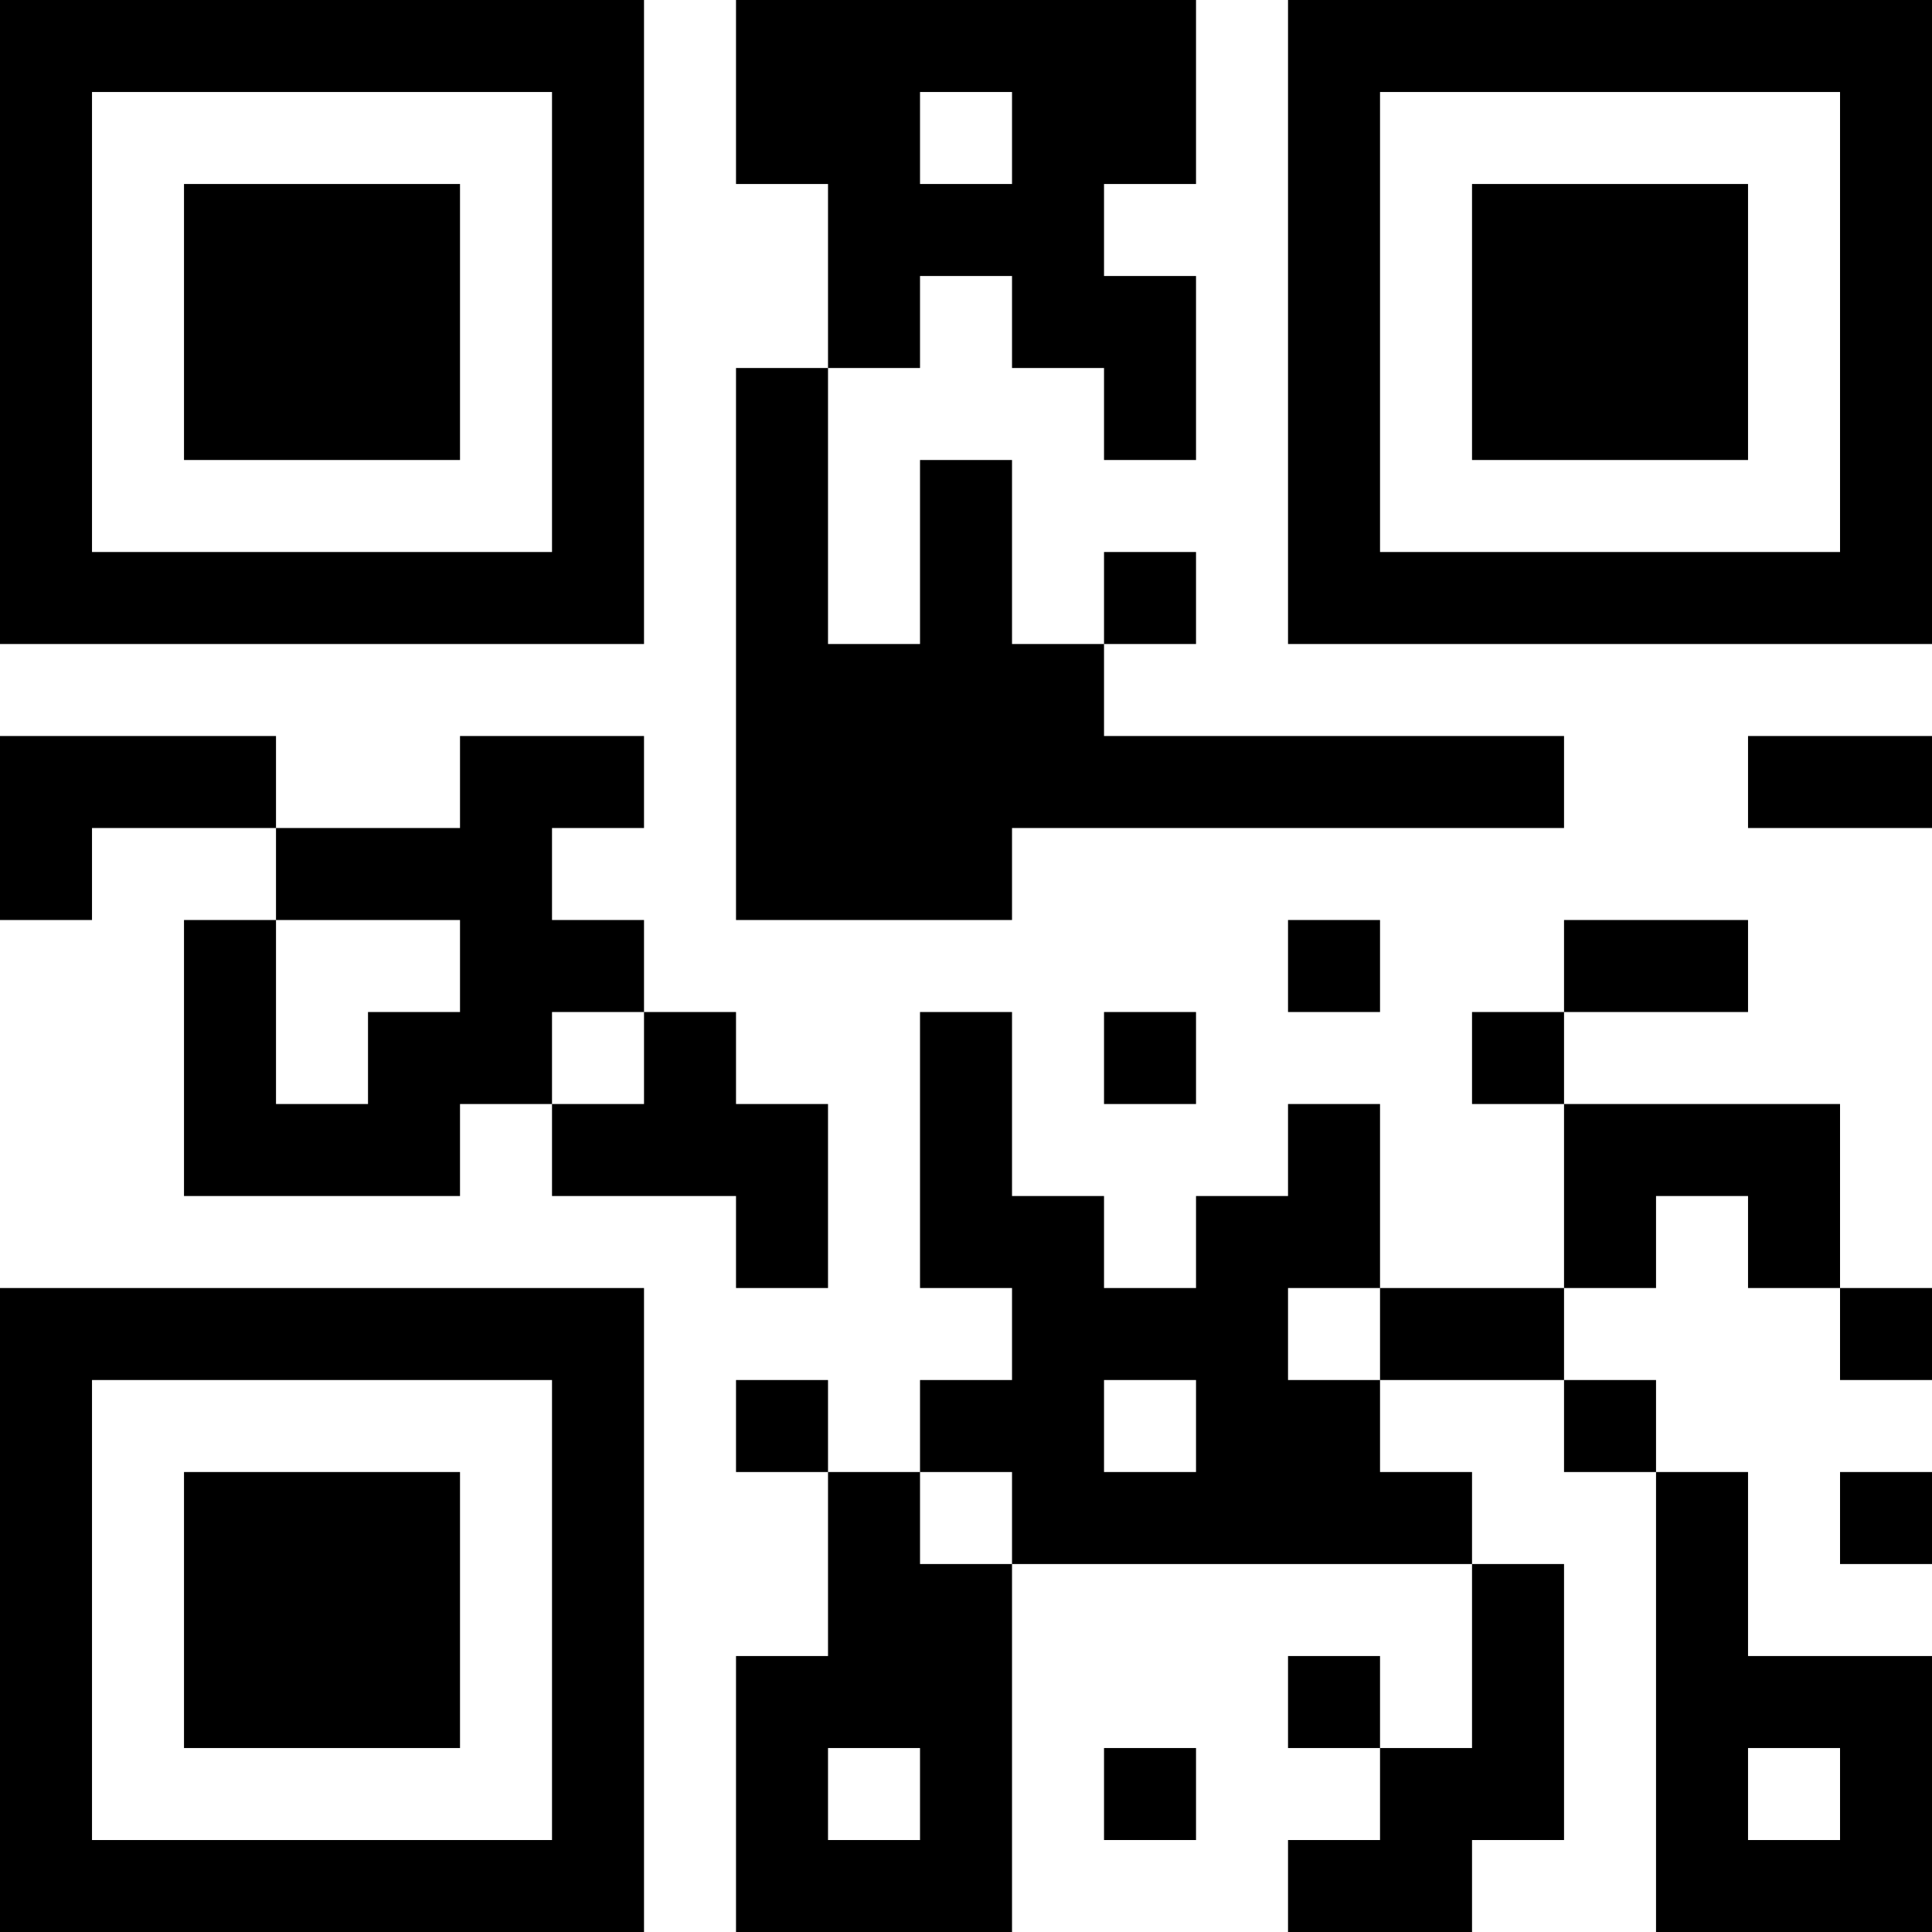 <?xml version="1.0" encoding="UTF-8"?>
<svg xmlns="http://www.w3.org/2000/svg" version="1.1" width="200" height="200" viewBox="0 0 200 200"><rect x="0" y="0" width="200" height="200" fill="#ffffff"/><g transform="scale(9.524)"><g transform="translate(0,0)"><path fill-rule="evenodd" d="M8 0L8 2L9 2L9 4L8 4L8 10L11 10L11 9L17 9L17 8L12 8L12 7L13 7L13 6L12 6L12 7L11 7L11 5L10 5L10 7L9 7L9 4L10 4L10 3L11 3L11 4L12 4L12 5L13 5L13 3L12 3L12 2L13 2L13 0ZM10 1L10 2L11 2L11 1ZM0 8L0 10L1 10L1 9L3 9L3 10L2 10L2 13L5 13L5 12L6 12L6 13L8 13L8 14L9 14L9 12L8 12L8 11L7 11L7 10L6 10L6 9L7 9L7 8L5 8L5 9L3 9L3 8ZM19 8L19 9L21 9L21 8ZM3 10L3 12L4 12L4 11L5 11L5 10ZM14 10L14 11L15 11L15 10ZM17 10L17 11L16 11L16 12L17 12L17 14L15 14L15 12L14 12L14 13L13 13L13 14L12 14L12 13L11 13L11 11L10 11L10 14L11 14L11 15L10 15L10 16L9 16L9 15L8 15L8 16L9 16L9 18L8 18L8 21L11 21L11 17L16 17L16 19L15 19L15 18L14 18L14 19L15 19L15 20L14 20L14 21L16 21L16 20L17 20L17 17L16 17L16 16L15 16L15 15L17 15L17 16L18 16L18 21L21 21L21 18L19 18L19 16L18 16L18 15L17 15L17 14L18 14L18 13L19 13L19 14L20 14L20 15L21 15L21 14L20 14L20 12L17 12L17 11L19 11L19 10ZM6 11L6 12L7 12L7 11ZM12 11L12 12L13 12L13 11ZM14 14L14 15L15 15L15 14ZM12 15L12 16L13 16L13 15ZM10 16L10 17L11 17L11 16ZM20 16L20 17L21 17L21 16ZM9 19L9 20L10 20L10 19ZM12 19L12 20L13 20L13 19ZM19 19L19 20L20 20L20 19ZM0 0L0 7L7 7L7 0ZM1 1L1 6L6 6L6 1ZM2 2L2 5L5 5L5 2ZM14 0L14 7L21 7L21 0ZM15 1L15 6L20 6L20 1ZM16 2L16 5L19 5L19 2ZM0 14L0 21L7 21L7 14ZM1 15L1 20L6 20L6 15ZM2 16L2 19L5 19L5 16Z" fill="#000000"/></g></g></svg>
